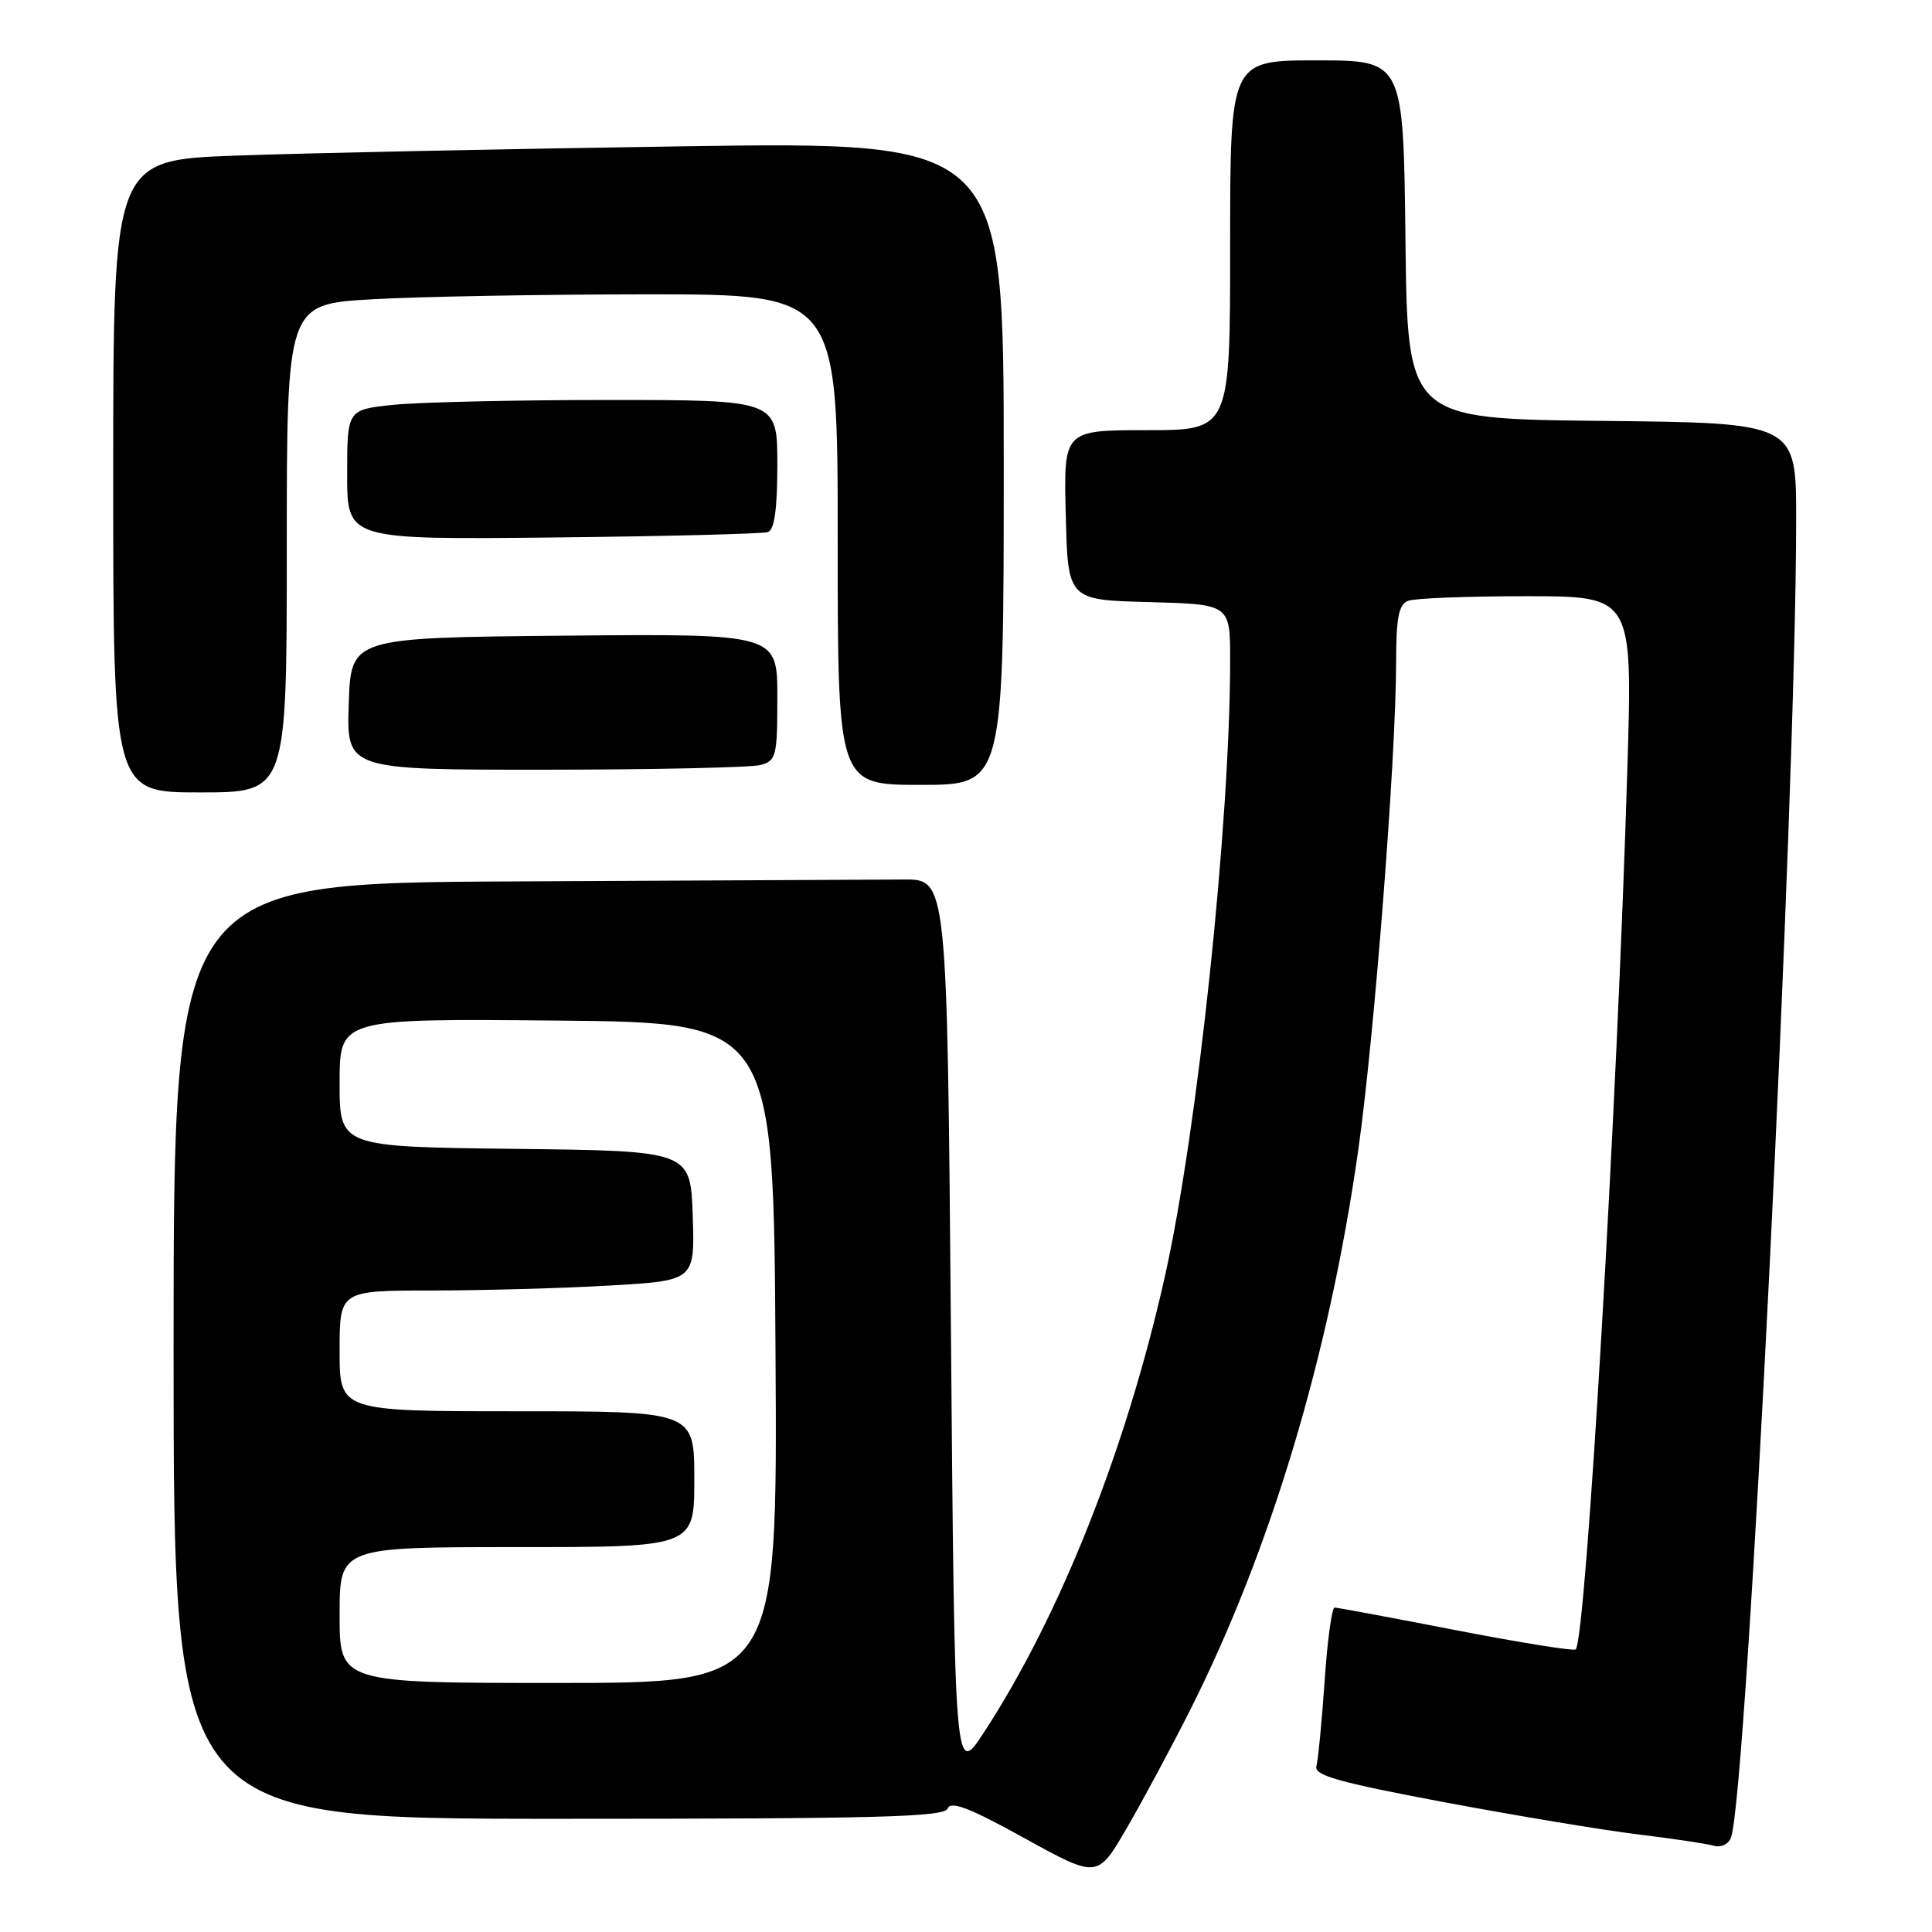 <?xml version="1.0" encoding="UTF-8" standalone="no"?>
<!DOCTYPE svg PUBLIC "-//W3C//DTD SVG 1.1//EN" "http://www.w3.org/Graphics/SVG/1.1/DTD/svg11.dtd" >
<svg xmlns="http://www.w3.org/2000/svg" xmlns:xlink="http://www.w3.org/1999/xlink" version="1.1" viewBox="0 0 256 256">
 <g >
 <path fill="currentColor"
d=" M 157.74 226.51 C 168.37 205.37 176.09 179.66 179.96 152.50 C 182.09 137.55 184.98 100.48 184.99 87.86 C 185.00 81.82 185.33 80.09 186.58 79.61 C 187.45 79.27 194.50 79.00 202.24 79.00 C 216.32 79.00 216.32 79.00 215.64 101.65 C 214.30 146.39 210.15 217.19 208.79 218.55 C 208.54 218.80 201.40 217.65 192.92 216.01 C 184.44 214.36 177.20 213.01 176.84 213.01 C 176.48 213.00 175.88 217.39 175.52 222.75 C 175.15 228.11 174.66 233.18 174.43 234.02 C 174.09 235.24 177.29 236.15 191.26 238.78 C 200.74 240.56 212.32 242.49 217.00 243.06 C 221.68 243.63 226.23 244.31 227.13 244.58 C 228.04 244.84 229.03 244.37 229.36 243.50 C 231.47 238.00 238.00 106.05 238.00 68.77 C 238.00 56.03 238.00 56.03 212.25 55.77 C 186.50 55.50 186.50 55.50 186.23 31.75 C 185.96 8.00 185.96 8.00 174.48 8.00 C 163.00 8.00 163.00 8.00 163.00 32.50 C 163.00 57.00 163.00 57.00 151.97 57.00 C 140.93 57.00 140.93 57.00 141.22 68.25 C 141.50 79.50 141.50 79.50 152.25 79.78 C 163.00 80.07 163.00 80.07 163.00 87.45 C 163.00 108.95 158.70 149.63 154.39 168.97 C 149.28 191.88 140.52 213.99 130.41 229.50 C 126.50 235.50 126.50 235.50 126.00 176.00 C 125.50 116.50 125.50 116.50 119.75 116.54 C 116.59 116.56 93.53 116.67 68.50 116.79 C 23.00 117.00 23.00 117.00 23.00 179.00 C 23.00 241.00 23.00 241.00 74.03 241.00 C 116.48 241.00 125.15 240.77 125.59 239.62 C 125.99 238.59 128.54 239.58 135.77 243.58 C 145.43 248.91 145.43 248.91 149.32 242.20 C 151.46 238.52 155.25 231.45 157.74 226.51 Z  M 38.00 72.65 C 38.00 40.31 38.00 40.31 49.25 39.66 C 55.44 39.30 71.86 39.01 85.75 39.00 C 111.00 39.00 111.00 39.00 111.00 71.50 C 111.00 104.00 111.00 104.00 122.00 104.00 C 133.00 104.00 133.00 104.00 133.00 61.38 C 133.00 18.76 133.00 18.76 90.25 19.39 C 66.74 19.74 40.19 20.29 31.25 20.62 C 15.00 21.21 15.00 21.21 15.00 63.11 C 15.00 105.00 15.00 105.00 26.50 105.00 C 38.00 105.00 38.00 105.00 38.00 72.65 Z  M 100.75 101.37 C 102.86 100.81 103.00 100.23 103.00 92.37 C 103.00 83.97 103.00 83.97 74.75 84.23 C 46.50 84.50 46.50 84.50 46.21 93.25 C 45.92 102.00 45.92 102.00 72.21 101.99 C 86.67 101.98 99.51 101.70 100.75 101.37 Z  M 101.75 70.50 C 102.62 70.20 103.00 67.46 103.00 61.53 C 103.00 53.00 103.00 53.00 80.65 53.00 C 68.35 53.00 55.53 53.29 52.15 53.64 C 46.00 54.28 46.00 54.28 46.00 62.89 C 46.00 71.50 46.00 71.50 73.25 71.22 C 88.24 71.06 101.06 70.74 101.75 70.50 Z  M 45.00 214.00 C 45.00 205.00 45.00 205.00 68.50 205.00 C 92.00 205.00 92.00 205.00 92.00 196.00 C 92.00 187.00 92.00 187.00 68.50 187.00 C 45.00 187.00 45.00 187.00 45.00 179.00 C 45.00 171.00 45.00 171.00 57.25 171.00 C 63.99 170.99 74.58 170.70 80.79 170.34 C 92.07 169.69 92.07 169.69 91.79 161.10 C 91.50 152.50 91.50 152.50 68.25 152.23 C 45.00 151.96 45.00 151.96 45.00 143.47 C 45.00 134.97 45.00 134.97 73.75 135.23 C 102.50 135.50 102.50 135.50 102.76 179.25 C 103.02 223.00 103.02 223.00 74.01 223.00 C 45.00 223.00 45.00 223.00 45.00 214.00 Z "/>
</g>
</svg>